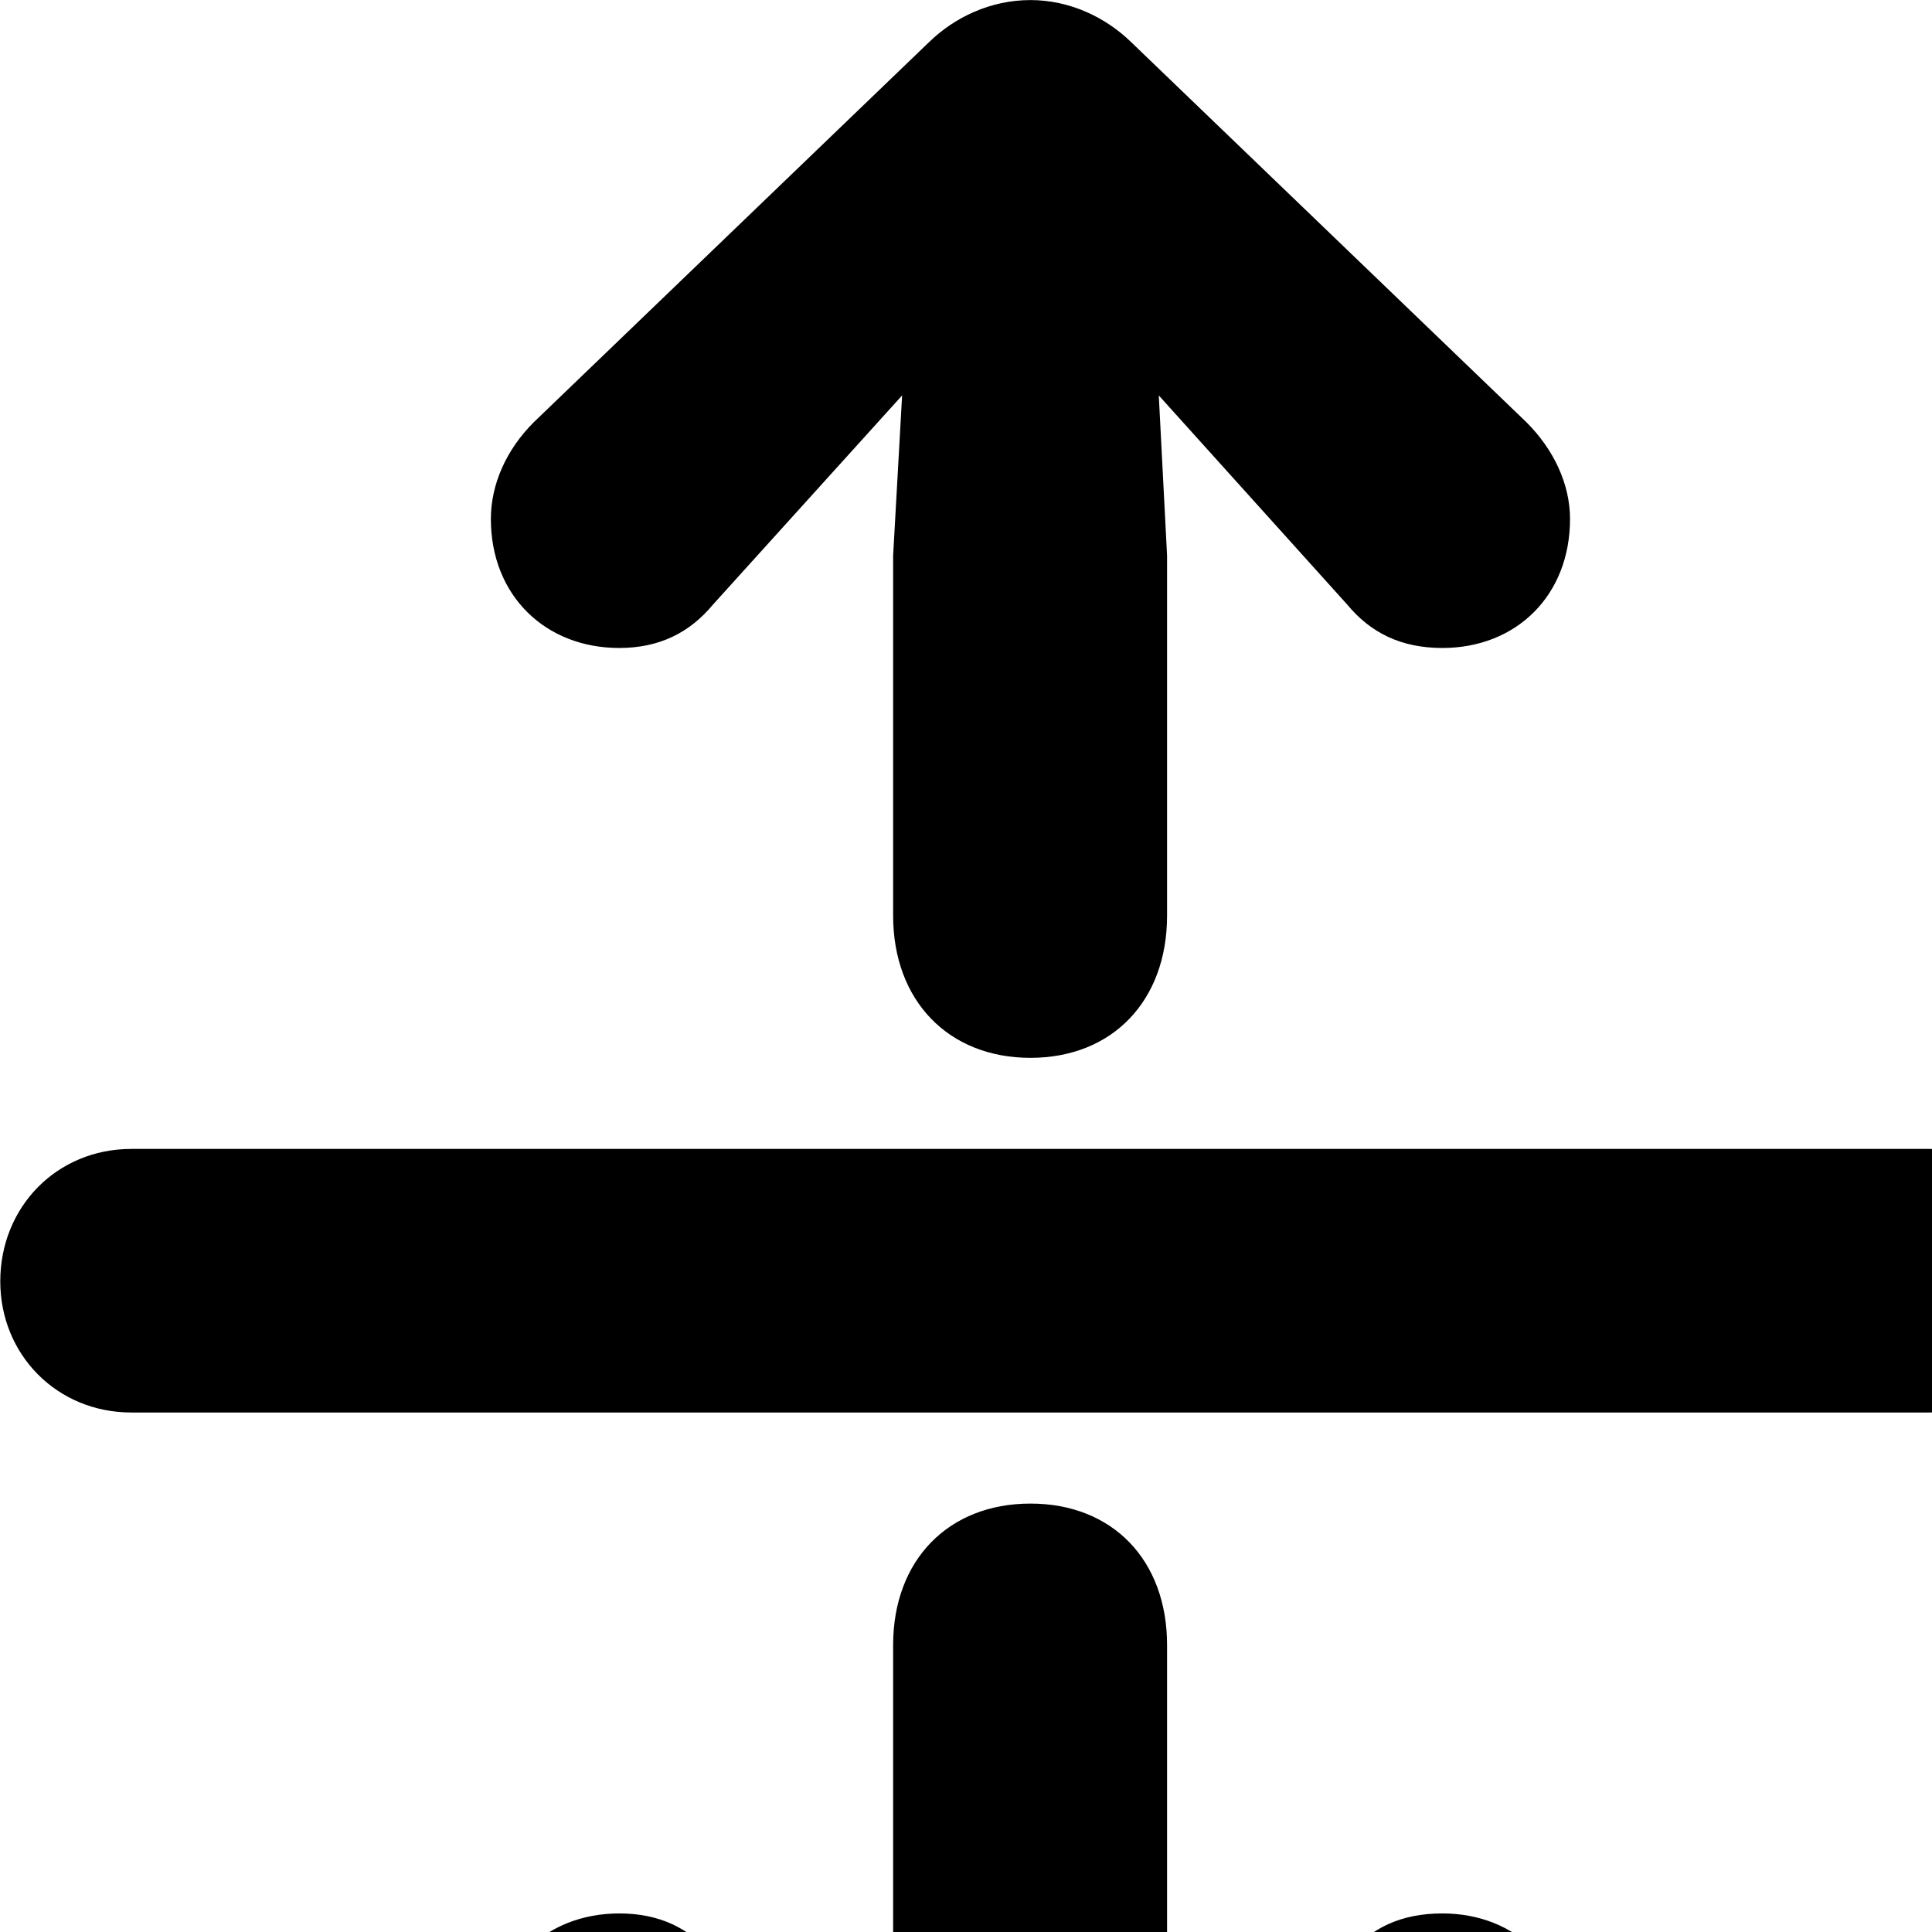 <svg xmlns="http://www.w3.org/2000/svg" viewBox="0 0 28 28" width="28" height="28">
  <path d="M14.934 15.331C16.124 15.331 16.914 14.501 16.914 13.271V8.051L16.794 5.731L19.524 8.761C19.864 9.171 20.304 9.391 20.904 9.391C21.974 9.391 22.754 8.631 22.754 7.521C22.754 7.011 22.514 6.511 22.124 6.121L16.394 0.611C16.024 0.251 15.504 0.001 14.934 0.001C14.354 0.001 13.834 0.251 13.464 0.611L7.734 6.121C7.344 6.511 7.114 7.011 7.114 7.521C7.114 8.631 7.904 9.391 8.974 9.391C9.554 9.391 9.994 9.171 10.334 8.761L13.074 5.731L12.944 8.051V13.271C12.944 14.501 13.744 15.331 14.934 15.331ZM0.004 18.571C0.004 19.631 0.824 20.471 1.904 20.471H27.964C29.044 20.471 29.864 19.631 29.864 18.571C29.864 17.491 29.044 16.651 27.964 16.651H1.904C0.824 16.651 0.004 17.491 0.004 18.571ZM14.934 21.791C13.744 21.791 12.944 22.611 12.944 23.841V29.071L13.074 31.391L10.334 28.351C9.994 27.941 9.554 27.731 8.974 27.731C7.904 27.731 7.114 28.491 7.114 29.601C7.114 30.101 7.344 30.611 7.734 30.991L13.464 36.501C13.834 36.871 14.354 37.121 14.934 37.121C15.504 37.121 16.024 36.871 16.394 36.501L22.124 30.991C22.514 30.611 22.754 30.101 22.754 29.601C22.754 28.491 21.974 27.731 20.904 27.731C20.304 27.731 19.864 27.941 19.524 28.351L16.794 31.391L16.914 29.071V23.841C16.914 22.611 16.124 21.791 14.934 21.791Z" />
</svg>